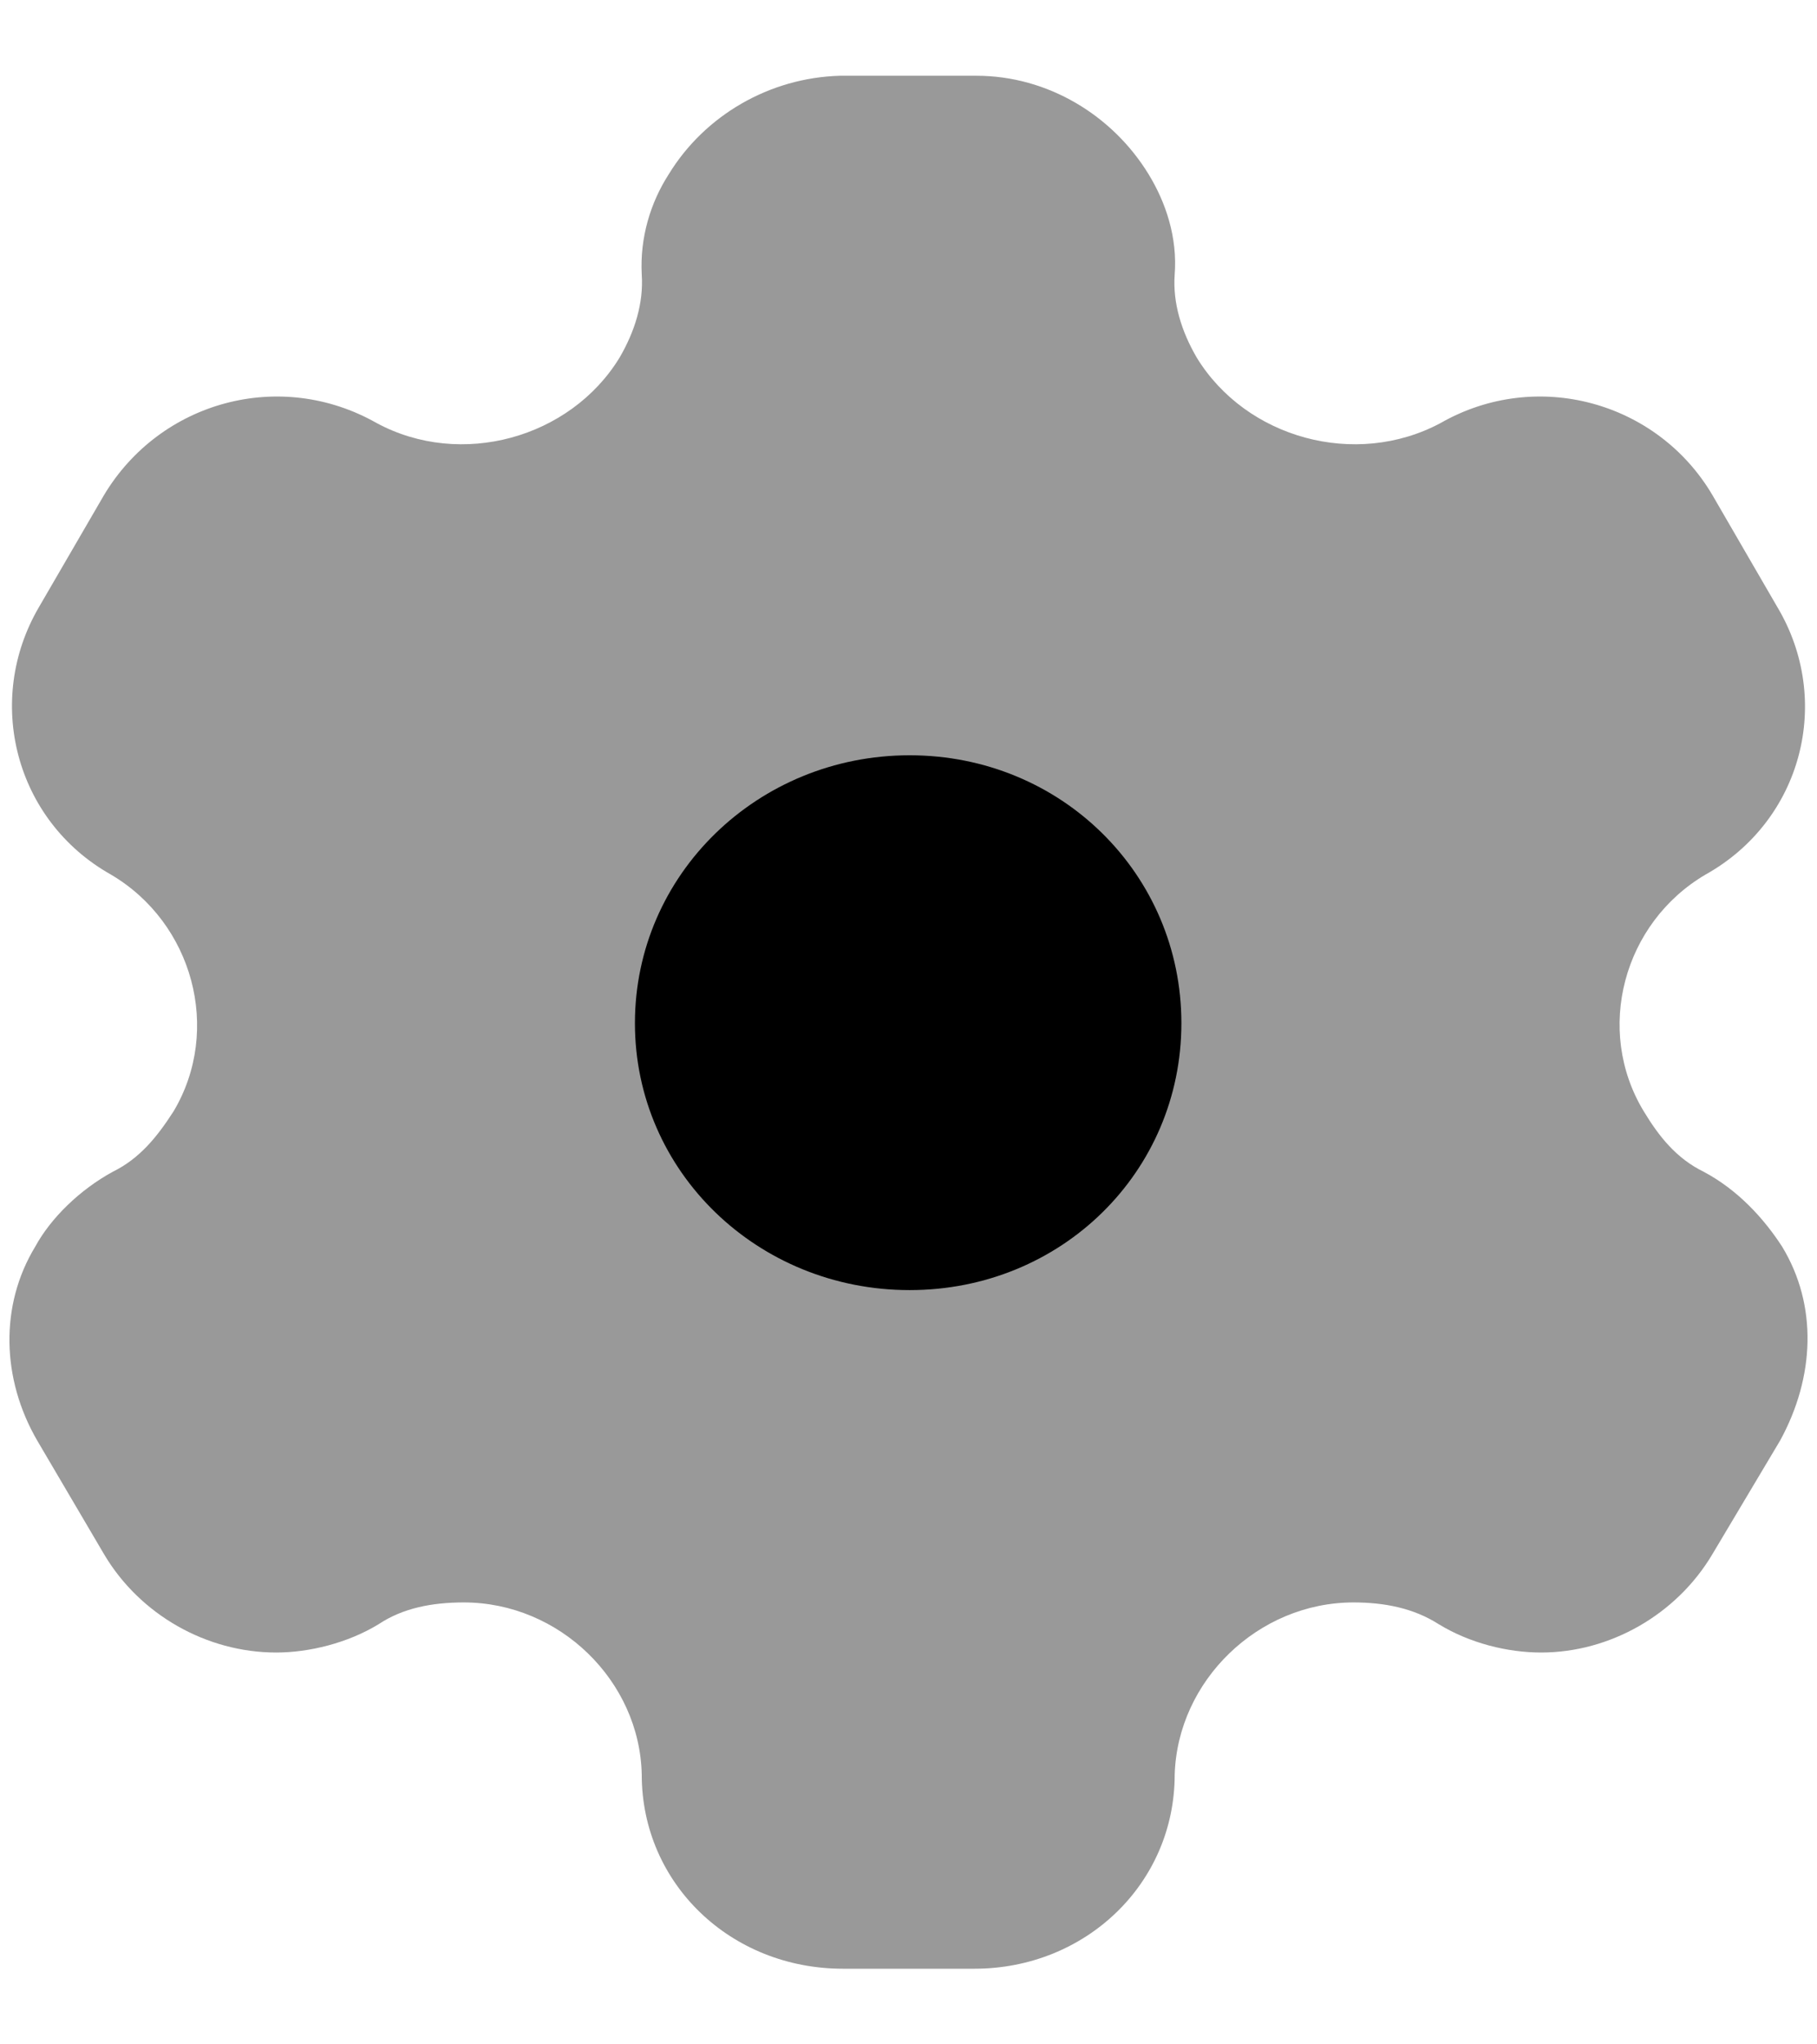 <svg width="16" height="18" viewBox="0 0 16 18" fill="none" xmlns="http://www.w3.org/2000/svg">
<path d="M8.01 11.359C6.673 11.359 5.591 10.317 5.591 9.009C5.591 7.7 6.673 6.65 8.01 6.65C9.347 6.65 10.403 7.7 10.403 9.009C10.403 10.317 9.347 11.359 8.01 11.359Z" fill="currentColor"/>
<path opacity="0.4" d="M15.692 10.975C15.53 10.725 15.3 10.475 15.002 10.317C14.763 10.2 14.61 10.009 14.474 9.784C14.04 9.067 14.295 8.125 15.019 7.7C15.87 7.225 16.143 6.167 15.649 5.342L15.079 4.359C14.593 3.534 13.529 3.242 12.685 3.725C11.936 4.125 10.974 3.859 10.539 3.15C10.403 2.917 10.326 2.667 10.344 2.417C10.369 2.092 10.267 1.784 10.114 1.534C9.798 1.017 9.228 0.667 8.598 0.667H7.397C6.775 0.684 6.205 1.017 5.889 1.534C5.728 1.784 5.634 2.092 5.651 2.417C5.668 2.667 5.591 2.917 5.455 3.15C5.021 3.859 4.058 4.125 3.317 3.725C2.466 3.242 1.41 3.534 0.916 4.359L0.345 5.342C-0.14 6.167 0.132 7.225 0.976 7.7C1.699 8.125 1.955 9.067 1.529 9.784C1.384 10.009 1.231 10.2 0.993 10.317C0.703 10.475 0.447 10.725 0.311 10.975C-0.004 11.492 0.013 12.142 0.328 12.684L0.916 13.684C1.231 14.217 1.819 14.55 2.432 14.55C2.721 14.55 3.062 14.467 3.335 14.3C3.547 14.159 3.803 14.109 4.084 14.109C4.927 14.109 5.634 14.8 5.651 15.625C5.651 16.584 6.434 17.334 7.422 17.334H8.581C9.56 17.334 10.344 16.584 10.344 15.625C10.369 14.8 11.076 14.109 11.919 14.109C12.191 14.109 12.447 14.159 12.668 14.3C12.941 14.467 13.273 14.55 13.571 14.55C14.176 14.55 14.763 14.217 15.079 13.684L15.675 12.684C15.981 12.125 16.007 11.492 15.692 10.975Z" fill="currentColor"/>
</svg>
